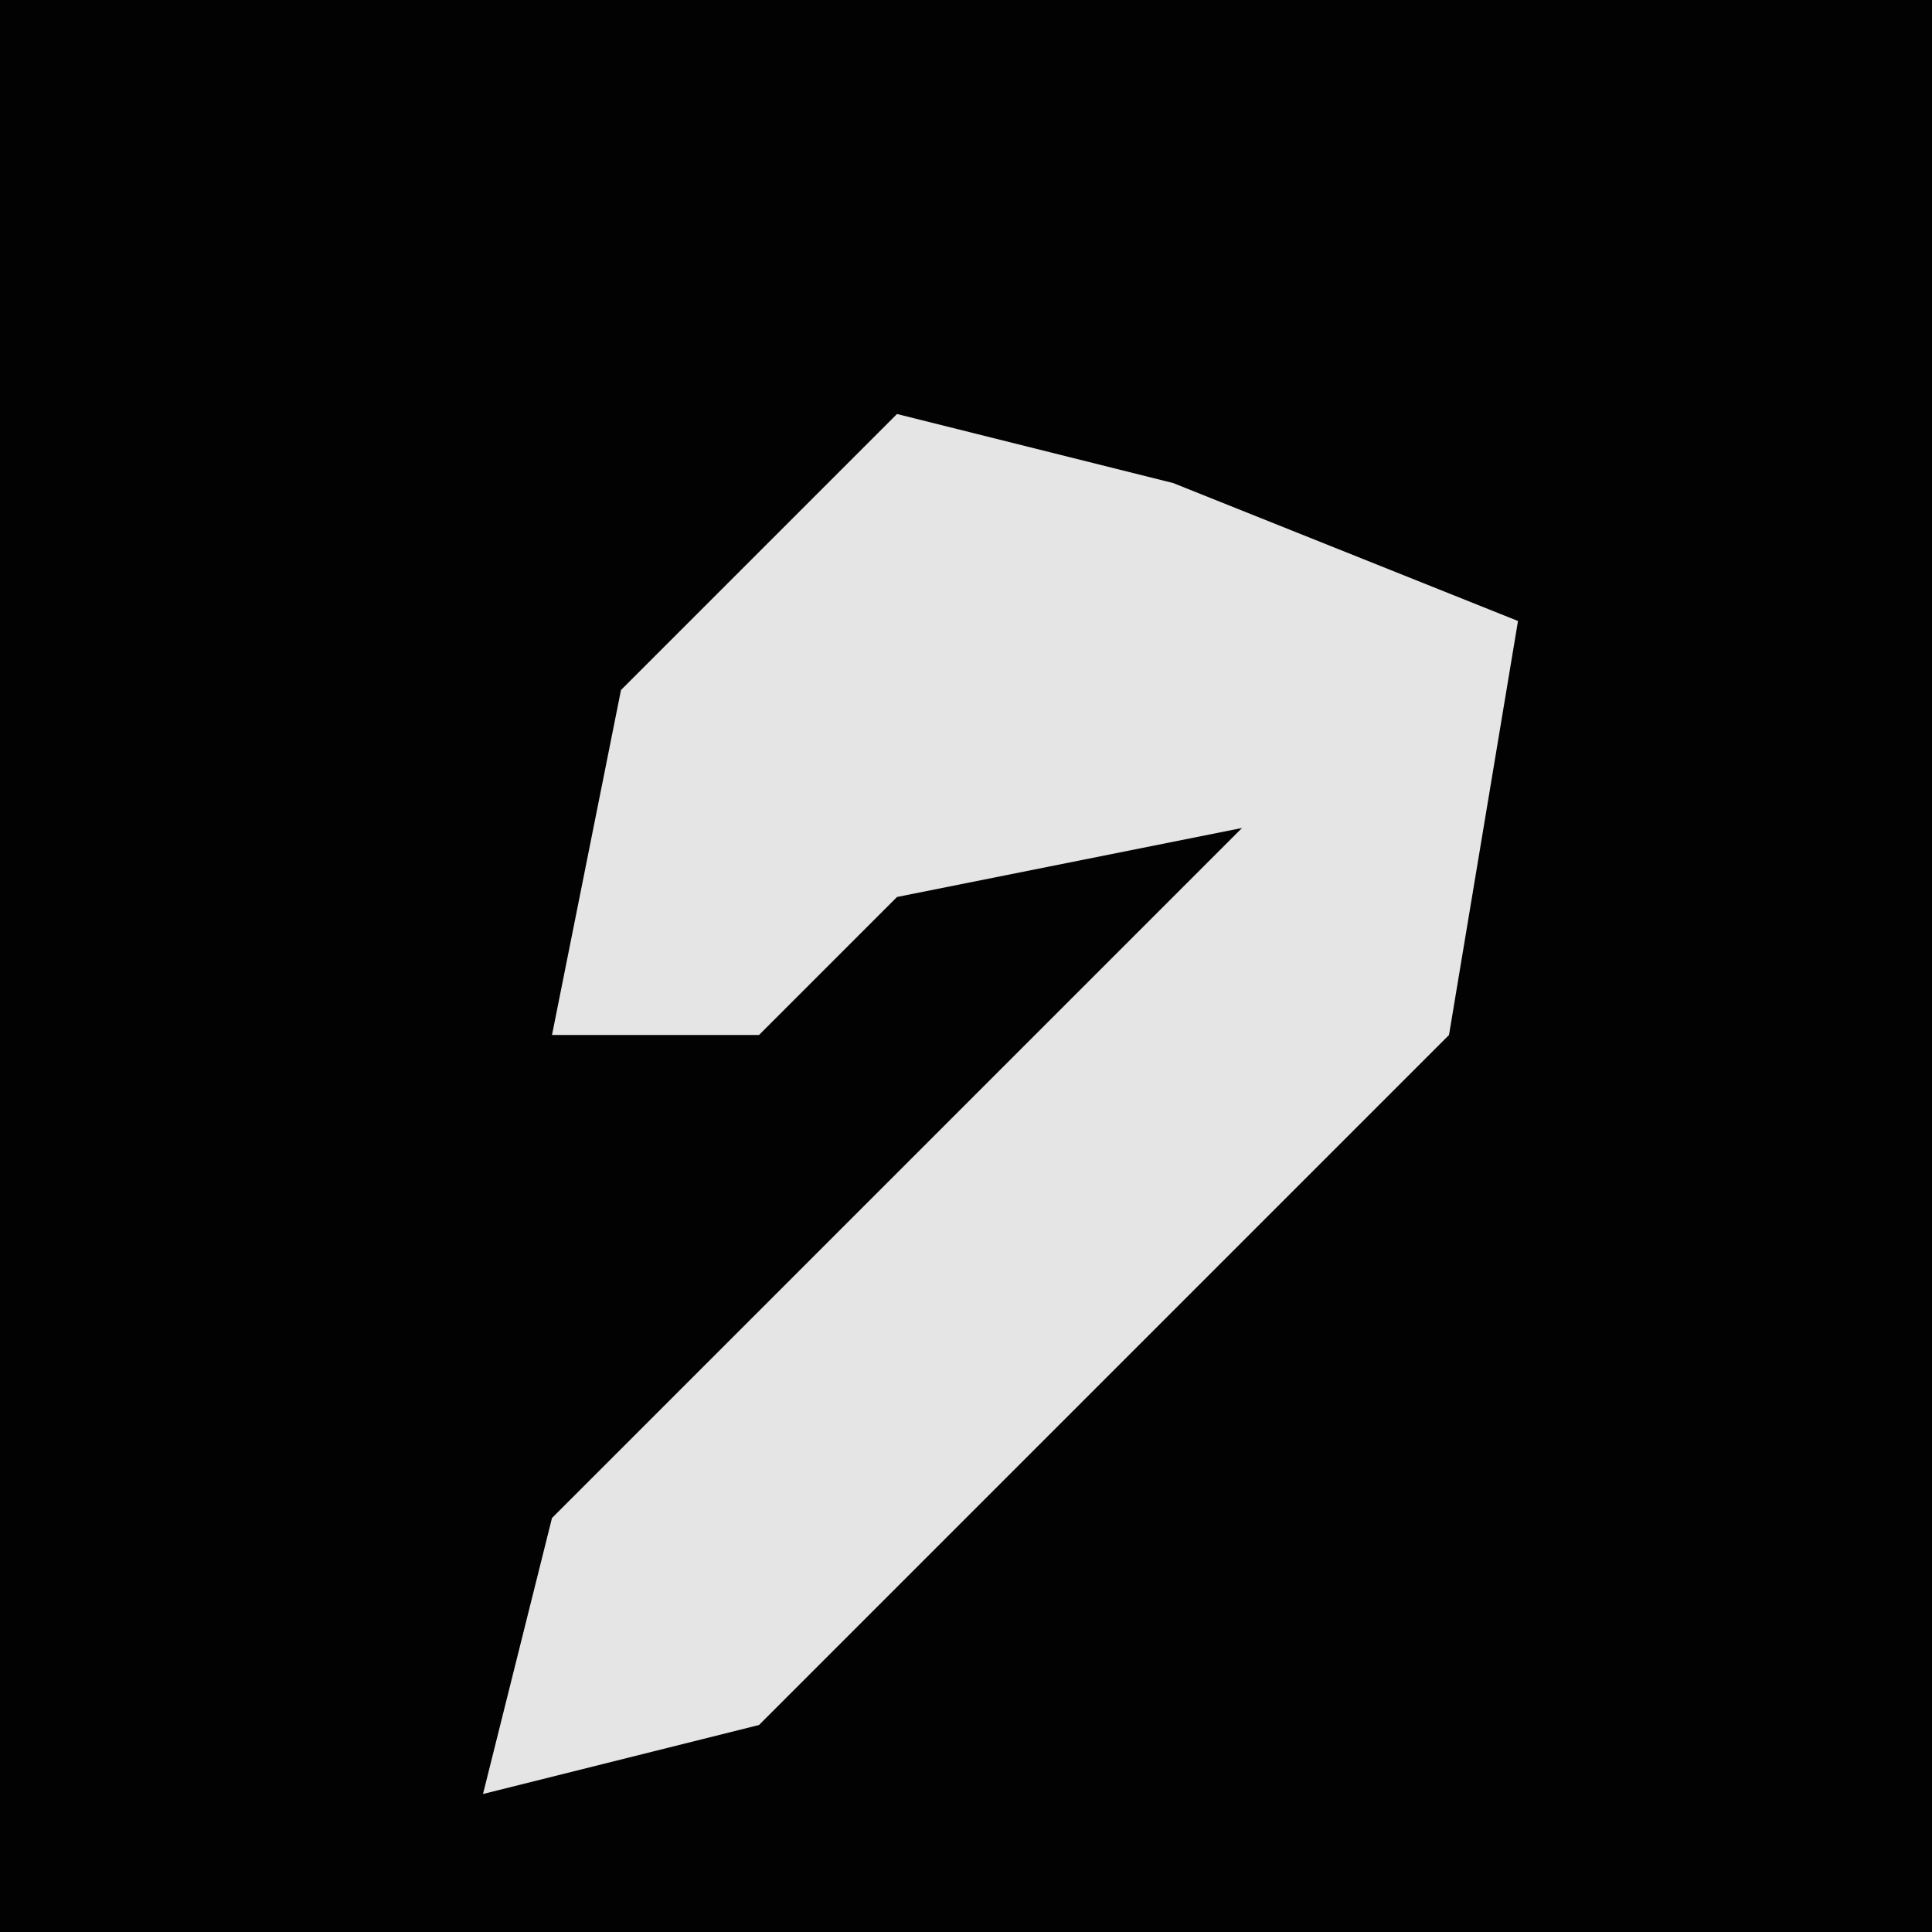 <?xml version="1.0" encoding="UTF-8"?>
<svg version="1.1" xmlns="http://www.w3.org/2000/svg" width="28" height="28">
<path d="M0,0 L28,0 L28,28 L0,28 Z " fill="#020202" transform="translate(0,0)"/>
<path d="M0,0 L4,1 L9,3 L8,9 L-2,19 L-6,20 L-5,16 L0,11 L5,6 L0,7 L-2,9 L-5,9 L-4,4 Z " fill="#E5E5E5" transform="translate(13,6)"/>
</svg>
